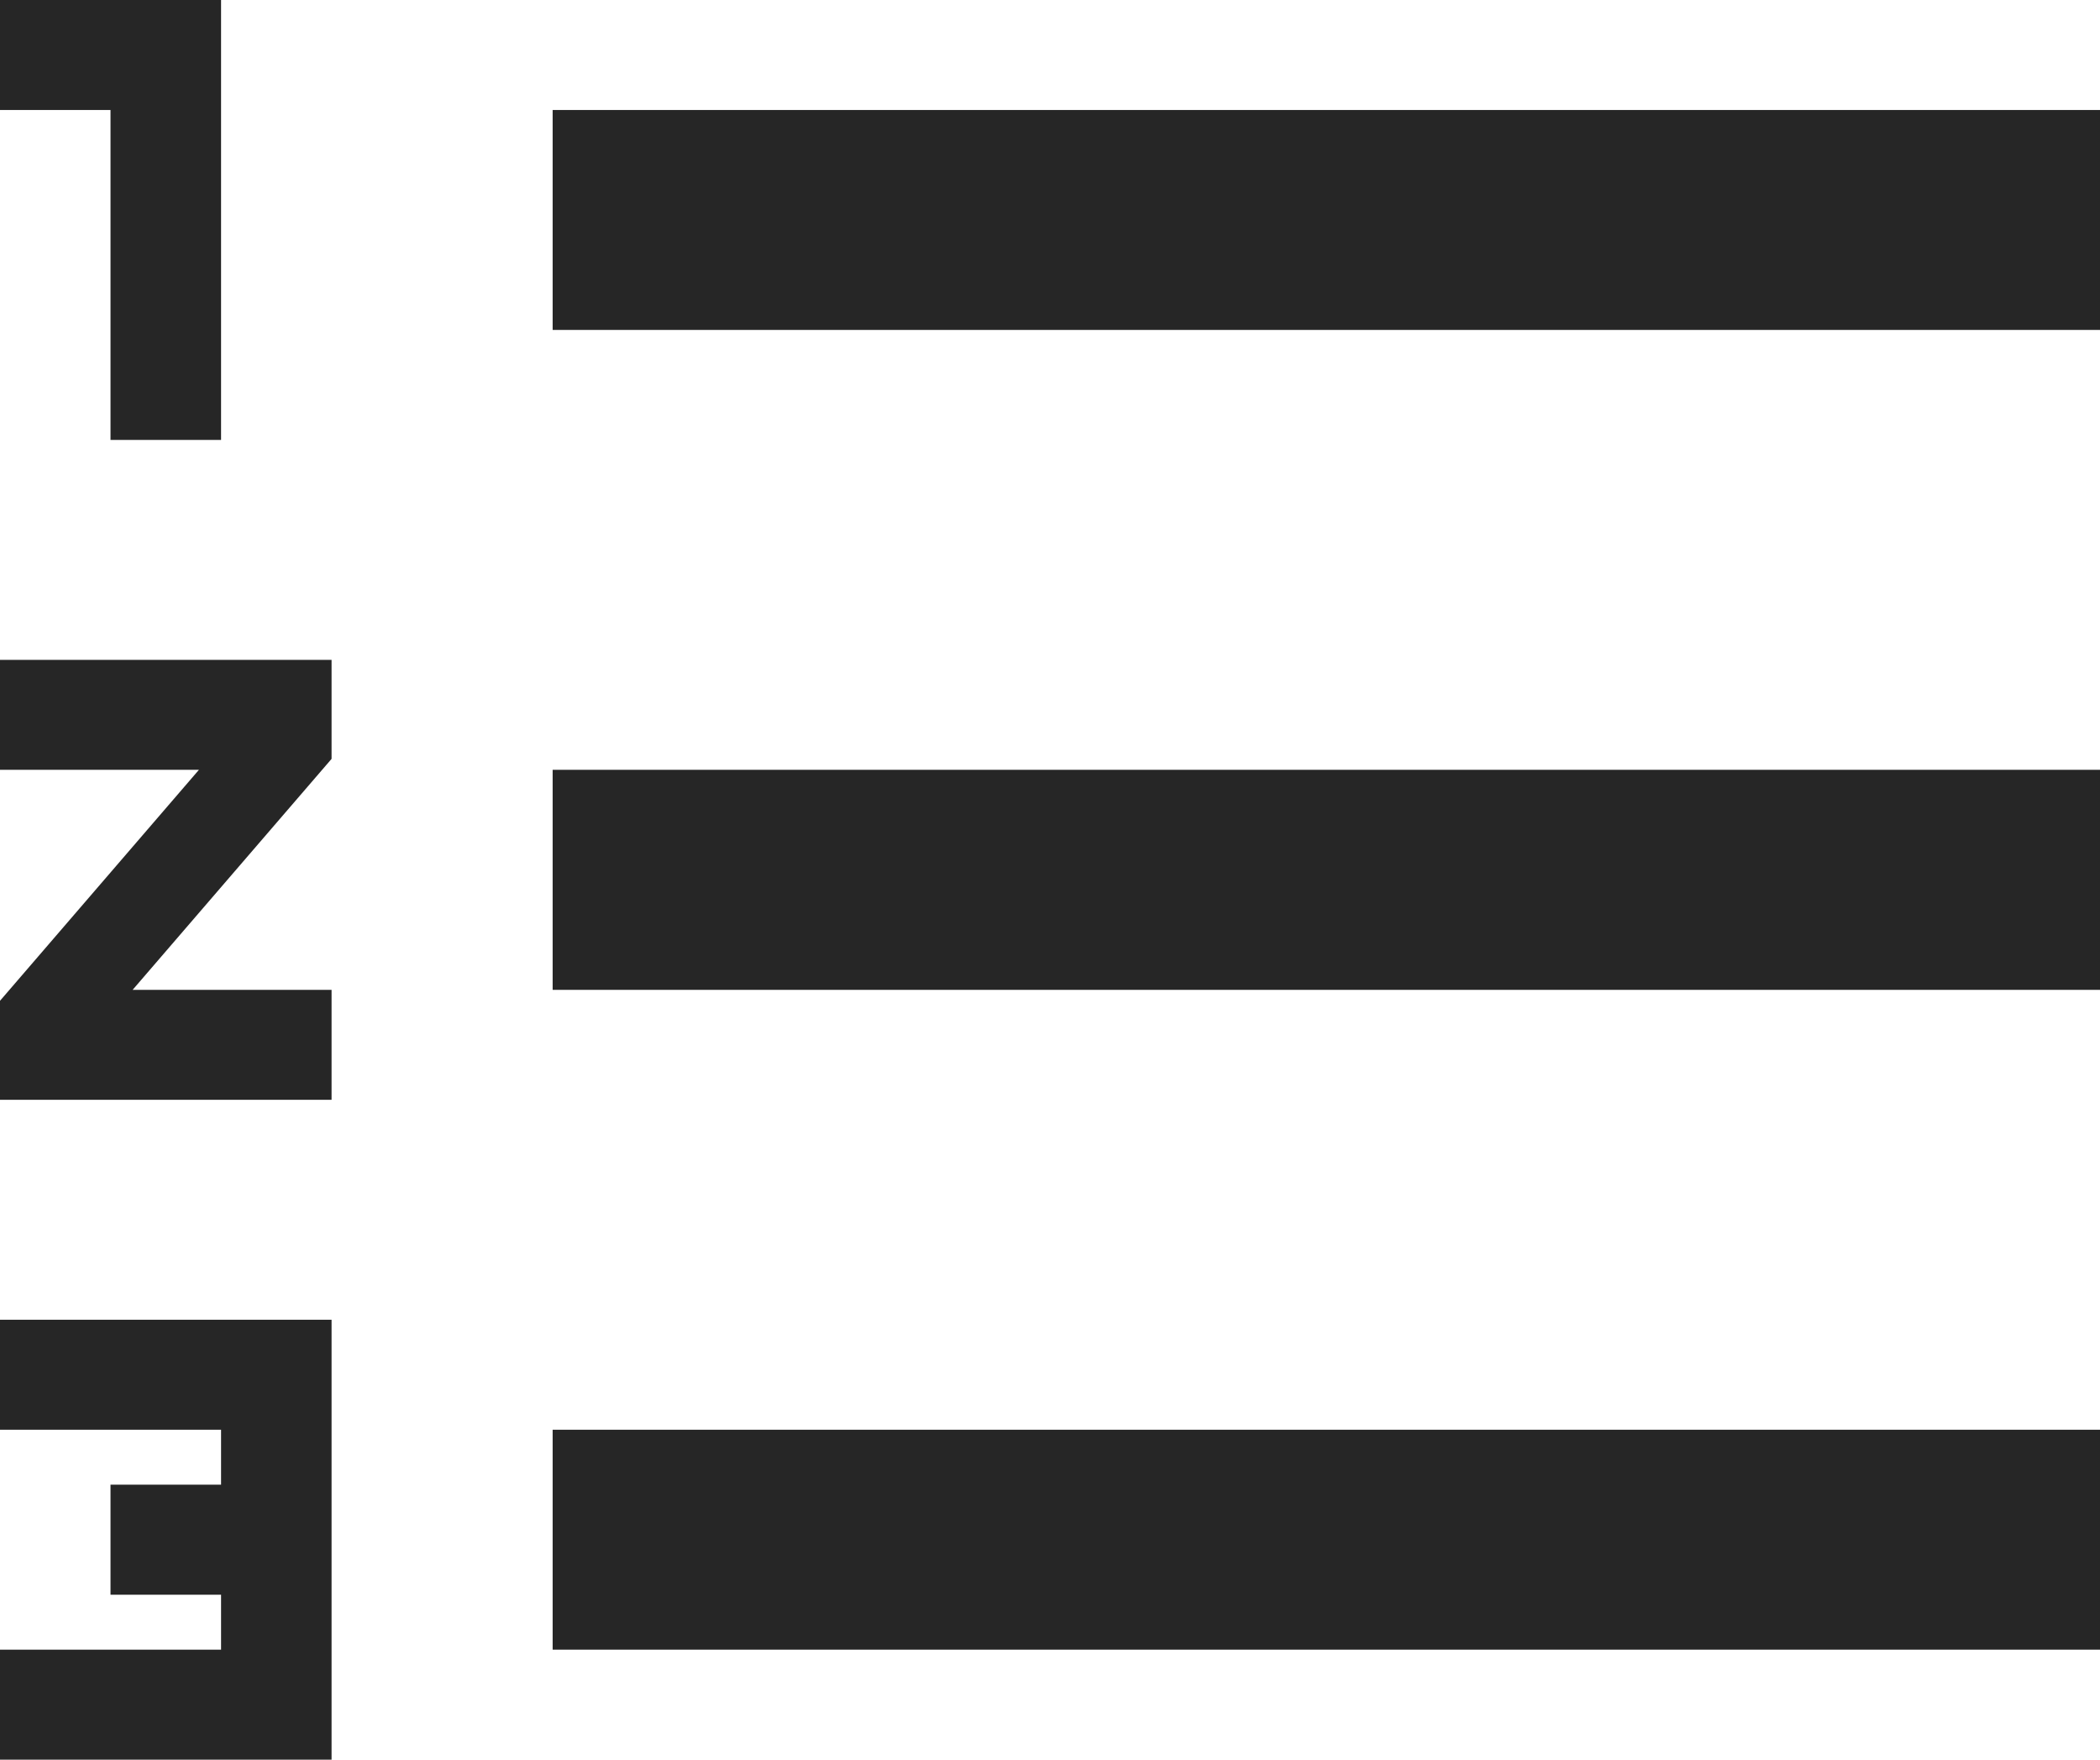 <svg width="37" height="31" viewBox="0 0 37 31" fill="none" xmlns="http://www.w3.org/2000/svg">
<path d="M0 25.188H3.895V26.156H1.947V28.094H3.895V29.062H0V31H5.842V23.25H0V25.188ZM1.947 7.75H3.895V0H0V1.938H1.947V7.75ZM0 13.562H3.505L0 17.631V19.375H5.842V17.438H2.337L5.842 13.369V11.625H0V13.562ZM9.737 1.938V5.812H37V1.938H9.737ZM9.737 29.062H37V25.188H9.737V29.062ZM9.737 17.438H37V13.562H9.737V17.438Z" fill="#262626"/>
</svg>
